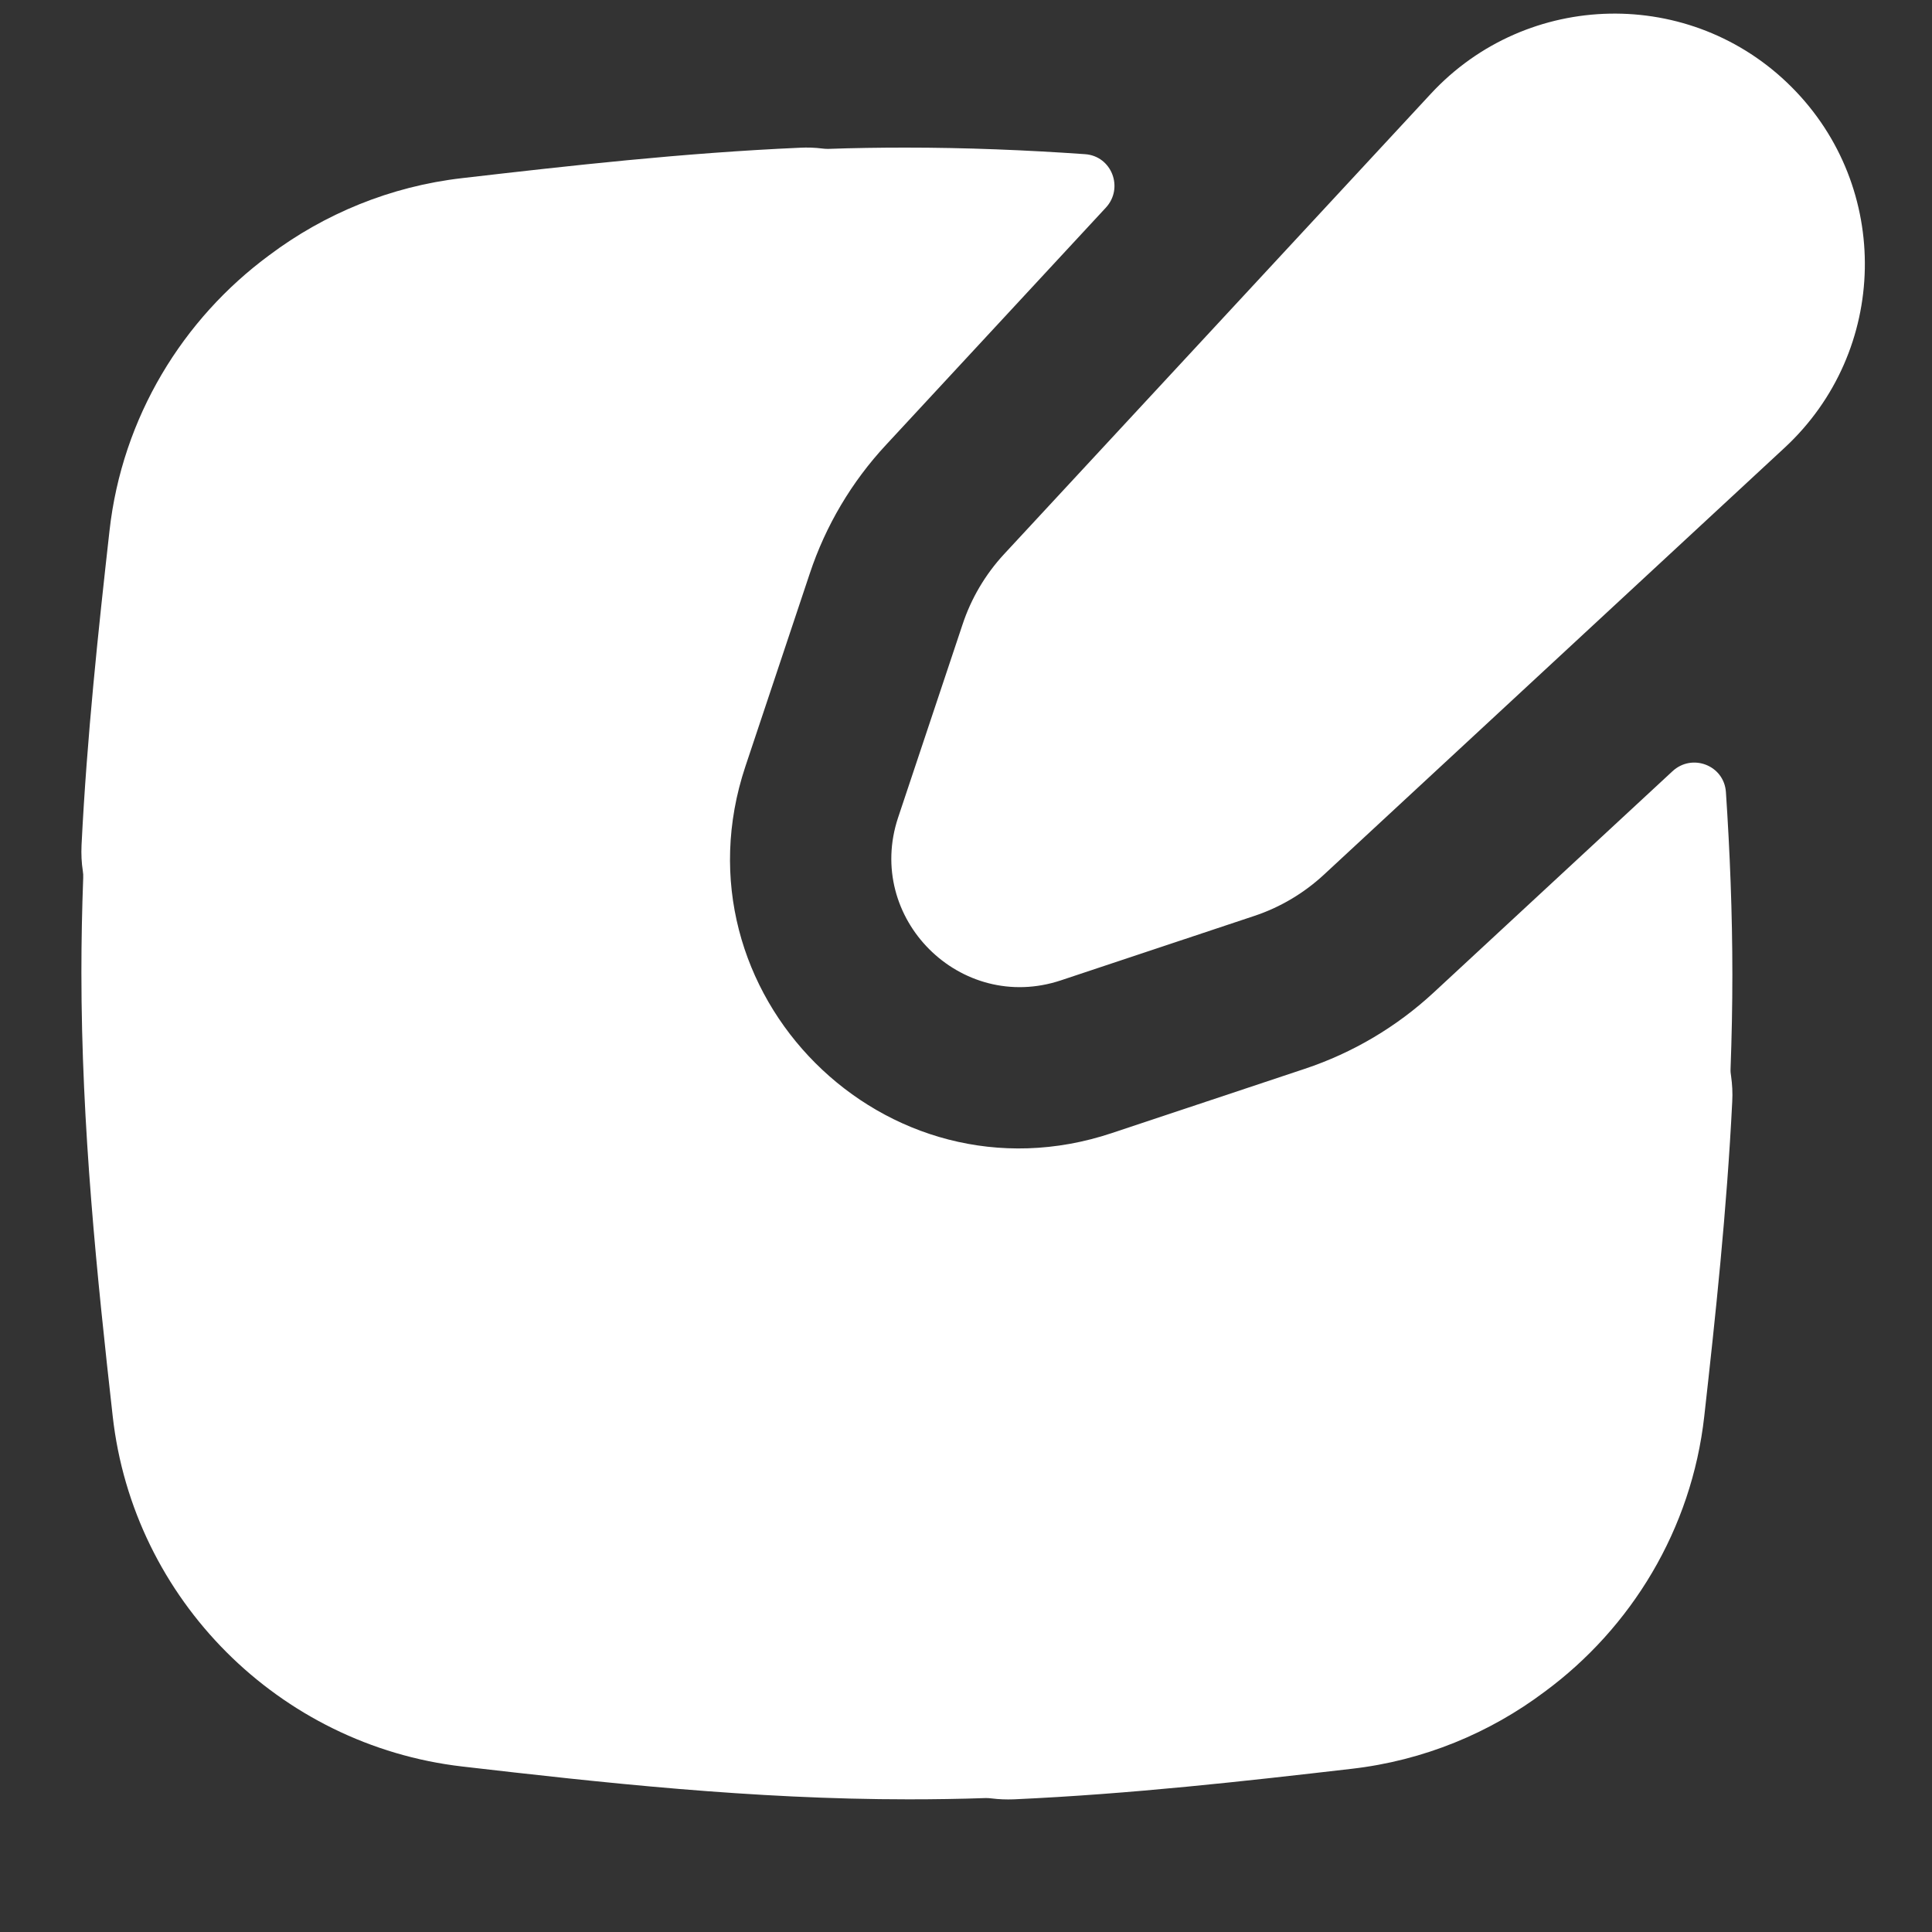 <svg width="15" height="15" viewBox="0 0 15 15" fill="none" xmlns="http://www.w3.org/2000/svg">
<rect x="0" y="0" width="15" height="15" fill="#333333" stroke="none"/>
<g clip-path="url(#clip0_1459_3747)">
<path fill-rule="evenodd" clip-rule="evenodd" d="M13.909 0.675C13.13 -0.105 11.858 -0.08 11.109 0.728L7.795 4.303C7.65 4.46 7.54 4.646 7.473 4.849L6.973 6.347C6.713 7.128 7.456 7.872 8.238 7.611L9.736 7.112C9.939 7.045 10.125 6.934 10.281 6.789L13.856 3.476C14.665 2.726 14.689 1.455 13.909 0.675ZM6.879 3.454C6.612 3.741 6.41 4.082 6.287 4.453L5.787 5.951C5.201 7.71 6.874 9.384 8.633 8.797L10.131 8.298C10.503 8.174 10.844 7.972 11.131 7.706L12.985 5.988C13.138 5.846 13.386 5.942 13.4 6.15C13.431 6.615 13.45 7.088 13.45 7.567C13.45 7.813 13.445 8.058 13.436 8.3C13.435 8.318 13.437 8.336 13.44 8.354C13.449 8.418 13.453 8.485 13.449 8.553C13.407 9.396 13.319 10.218 13.232 10.995C13.134 11.875 12.664 12.64 11.992 13.135C11.566 13.455 11.053 13.669 10.494 13.733C9.664 13.829 8.78 13.929 7.871 13.97C7.813 13.972 7.756 13.97 7.7 13.963C7.685 13.961 7.669 13.96 7.654 13.96C7.455 13.967 7.255 13.97 7.054 13.97C5.842 13.97 4.669 13.84 3.588 13.715C2.168 13.55 1.034 12.42 0.875 10.995C0.754 9.916 0.632 8.751 0.632 7.549C0.632 7.303 0.637 7.058 0.646 6.816C0.647 6.798 0.646 6.78 0.643 6.762C0.633 6.698 0.63 6.631 0.633 6.563C0.675 5.72 0.763 4.898 0.85 4.122C0.948 3.241 1.419 2.476 2.091 1.981C2.517 1.661 3.03 1.447 3.588 1.383C4.418 1.287 5.303 1.187 6.211 1.147C6.269 1.144 6.327 1.146 6.383 1.153C6.398 1.155 6.413 1.156 6.428 1.156C6.627 1.149 6.827 1.146 7.029 1.146C7.501 1.146 7.967 1.165 8.424 1.197C8.631 1.211 8.727 1.459 8.586 1.612L6.879 3.454Z" fill="white"/>
</g>
<defs>
<clipPath id="clip0_1459_3747">
<rect width="14" height="14" fill="white" transform="translate(0.555 0.038)"/>
</clipPath>
</defs>
</svg>
